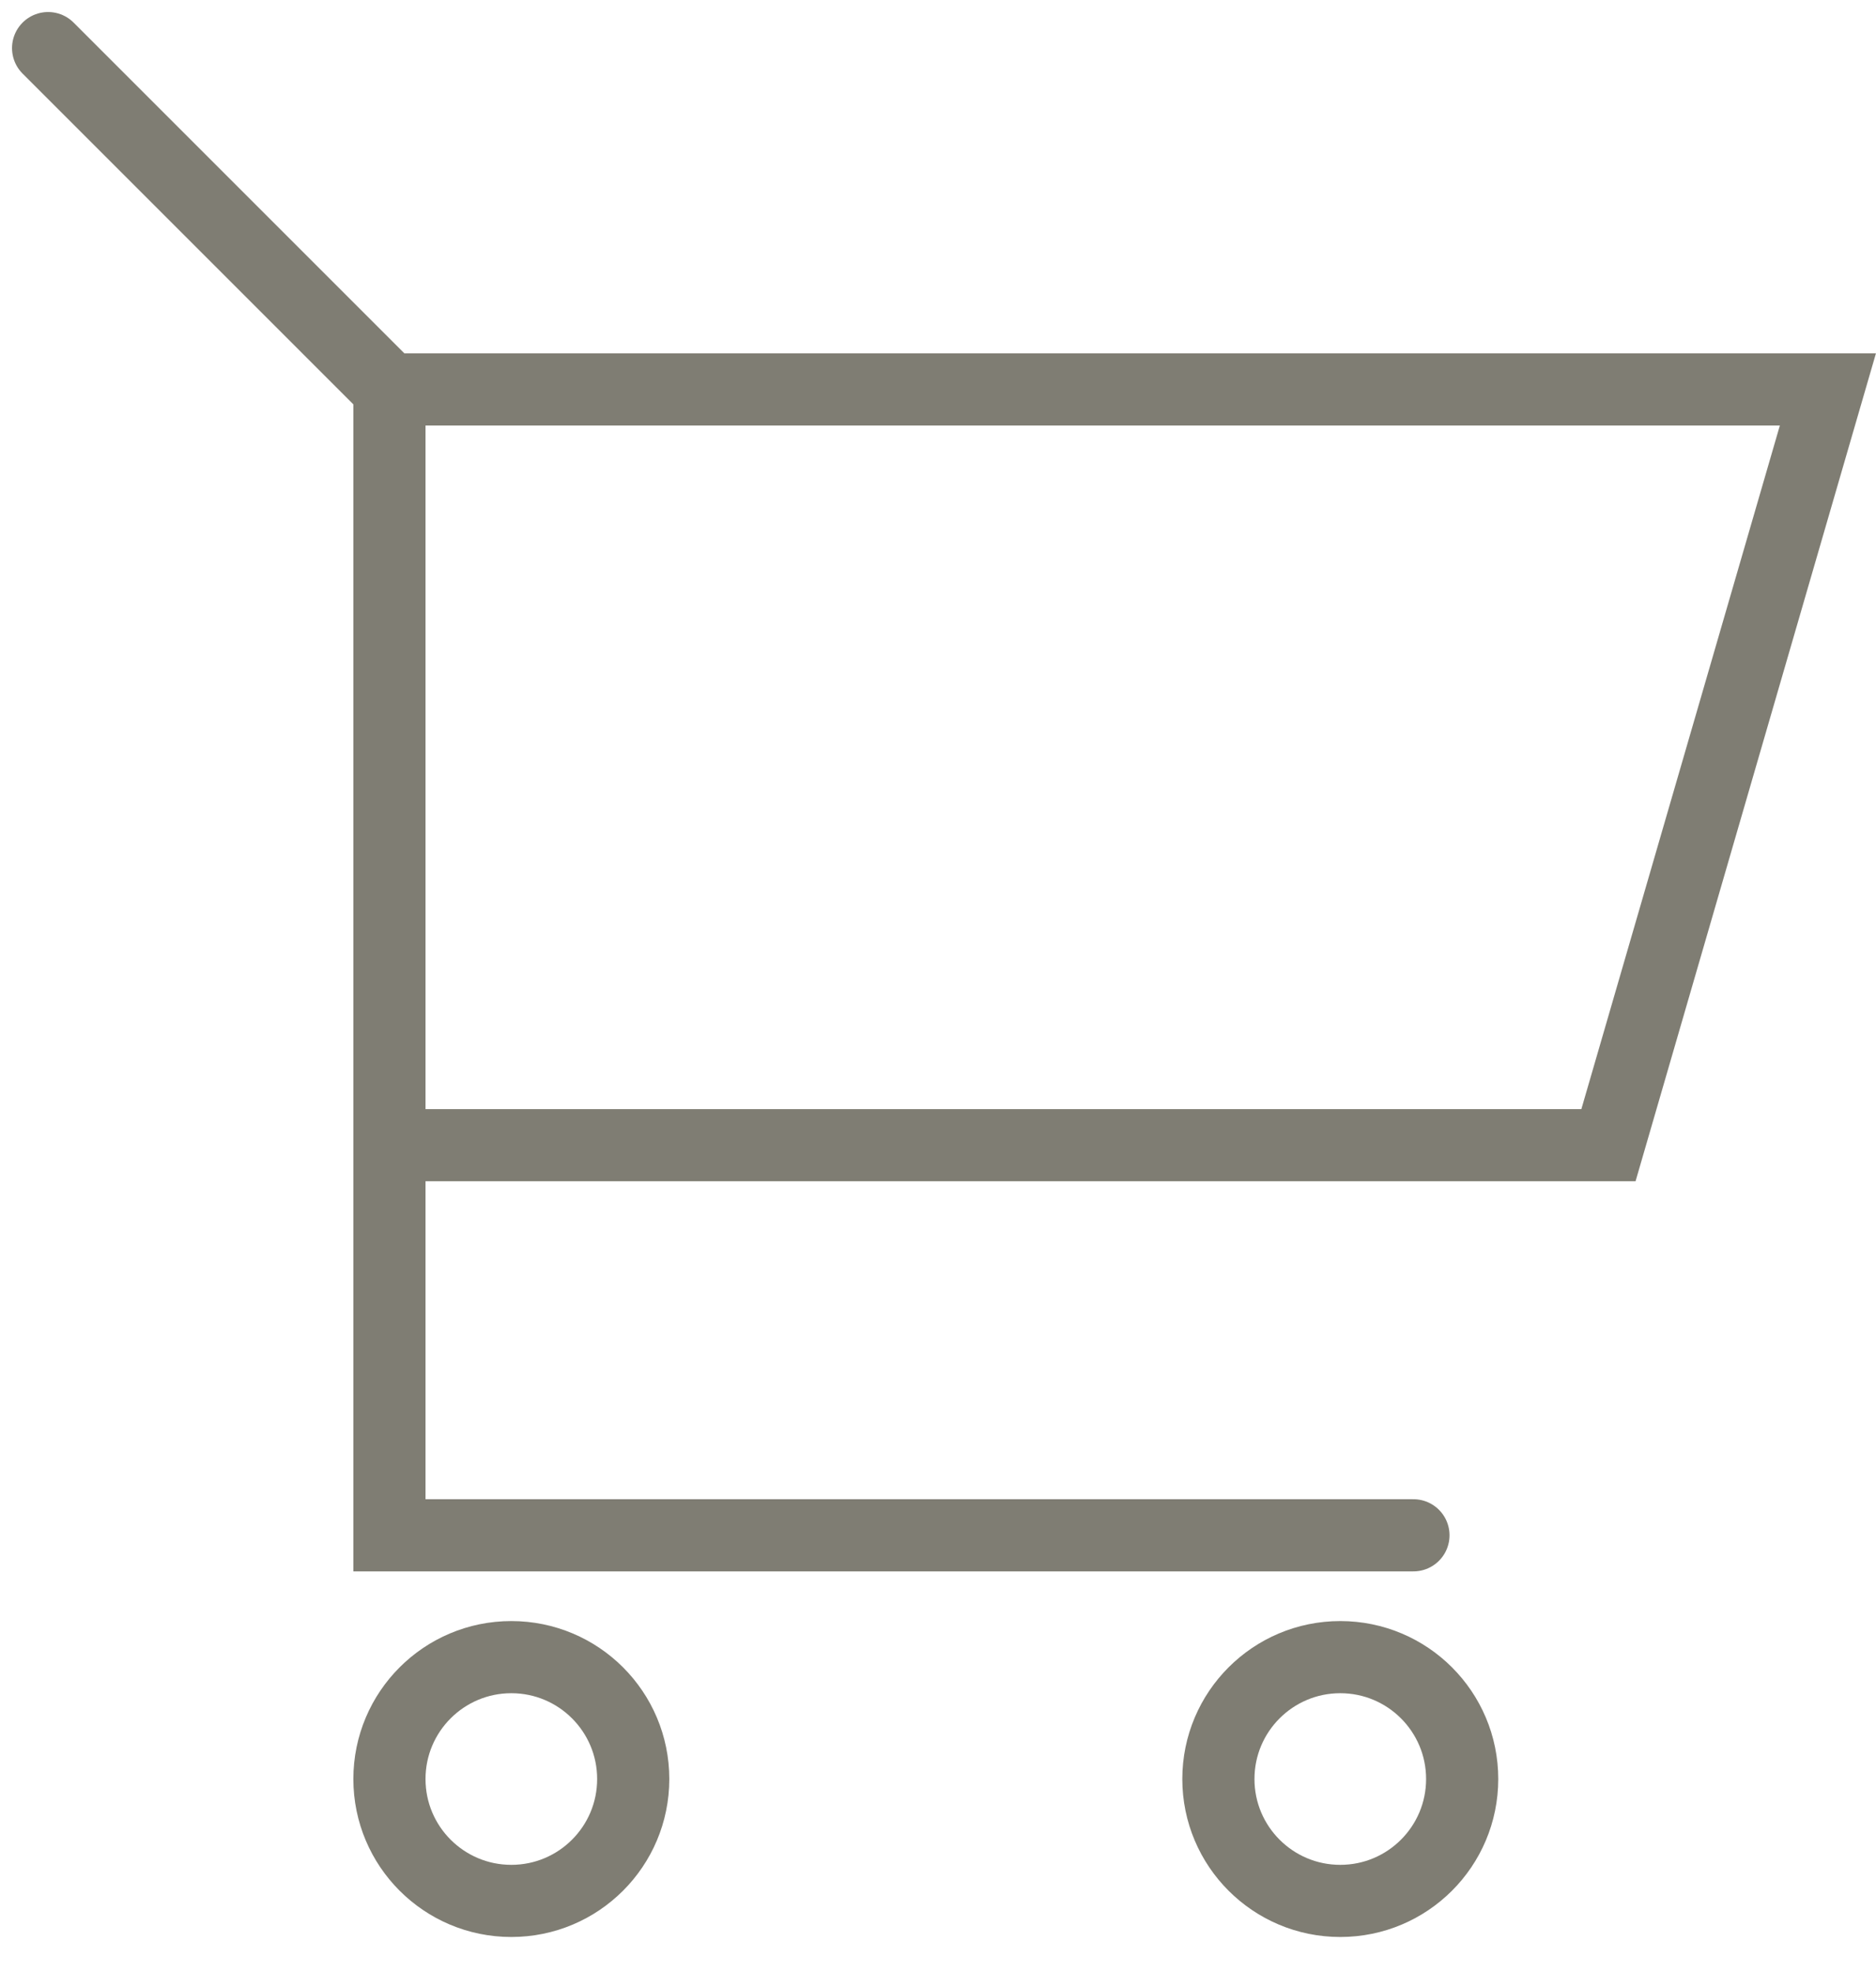<svg width="39" height="41" viewBox="0 0 39 41" fill="none" xmlns="http://www.w3.org/2000/svg">
<path d="M1 1L8.096 8.096M8.096 8.096H38L33.438 23.808H8.096M8.096 8.096V31.918H29.384" stroke="#7F7D73" stroke-width="1.5" stroke-linecap="round"/>
<circle cx="27.863" cy="36.985" r="2.534" stroke="#7F7D73" stroke-width="1.5" stroke-linecap="round"/>
<circle cx="10.63" cy="36.985" r="2.534" stroke="#7F7D73" stroke-width="1.5" stroke-linecap="round"/>
</svg>
